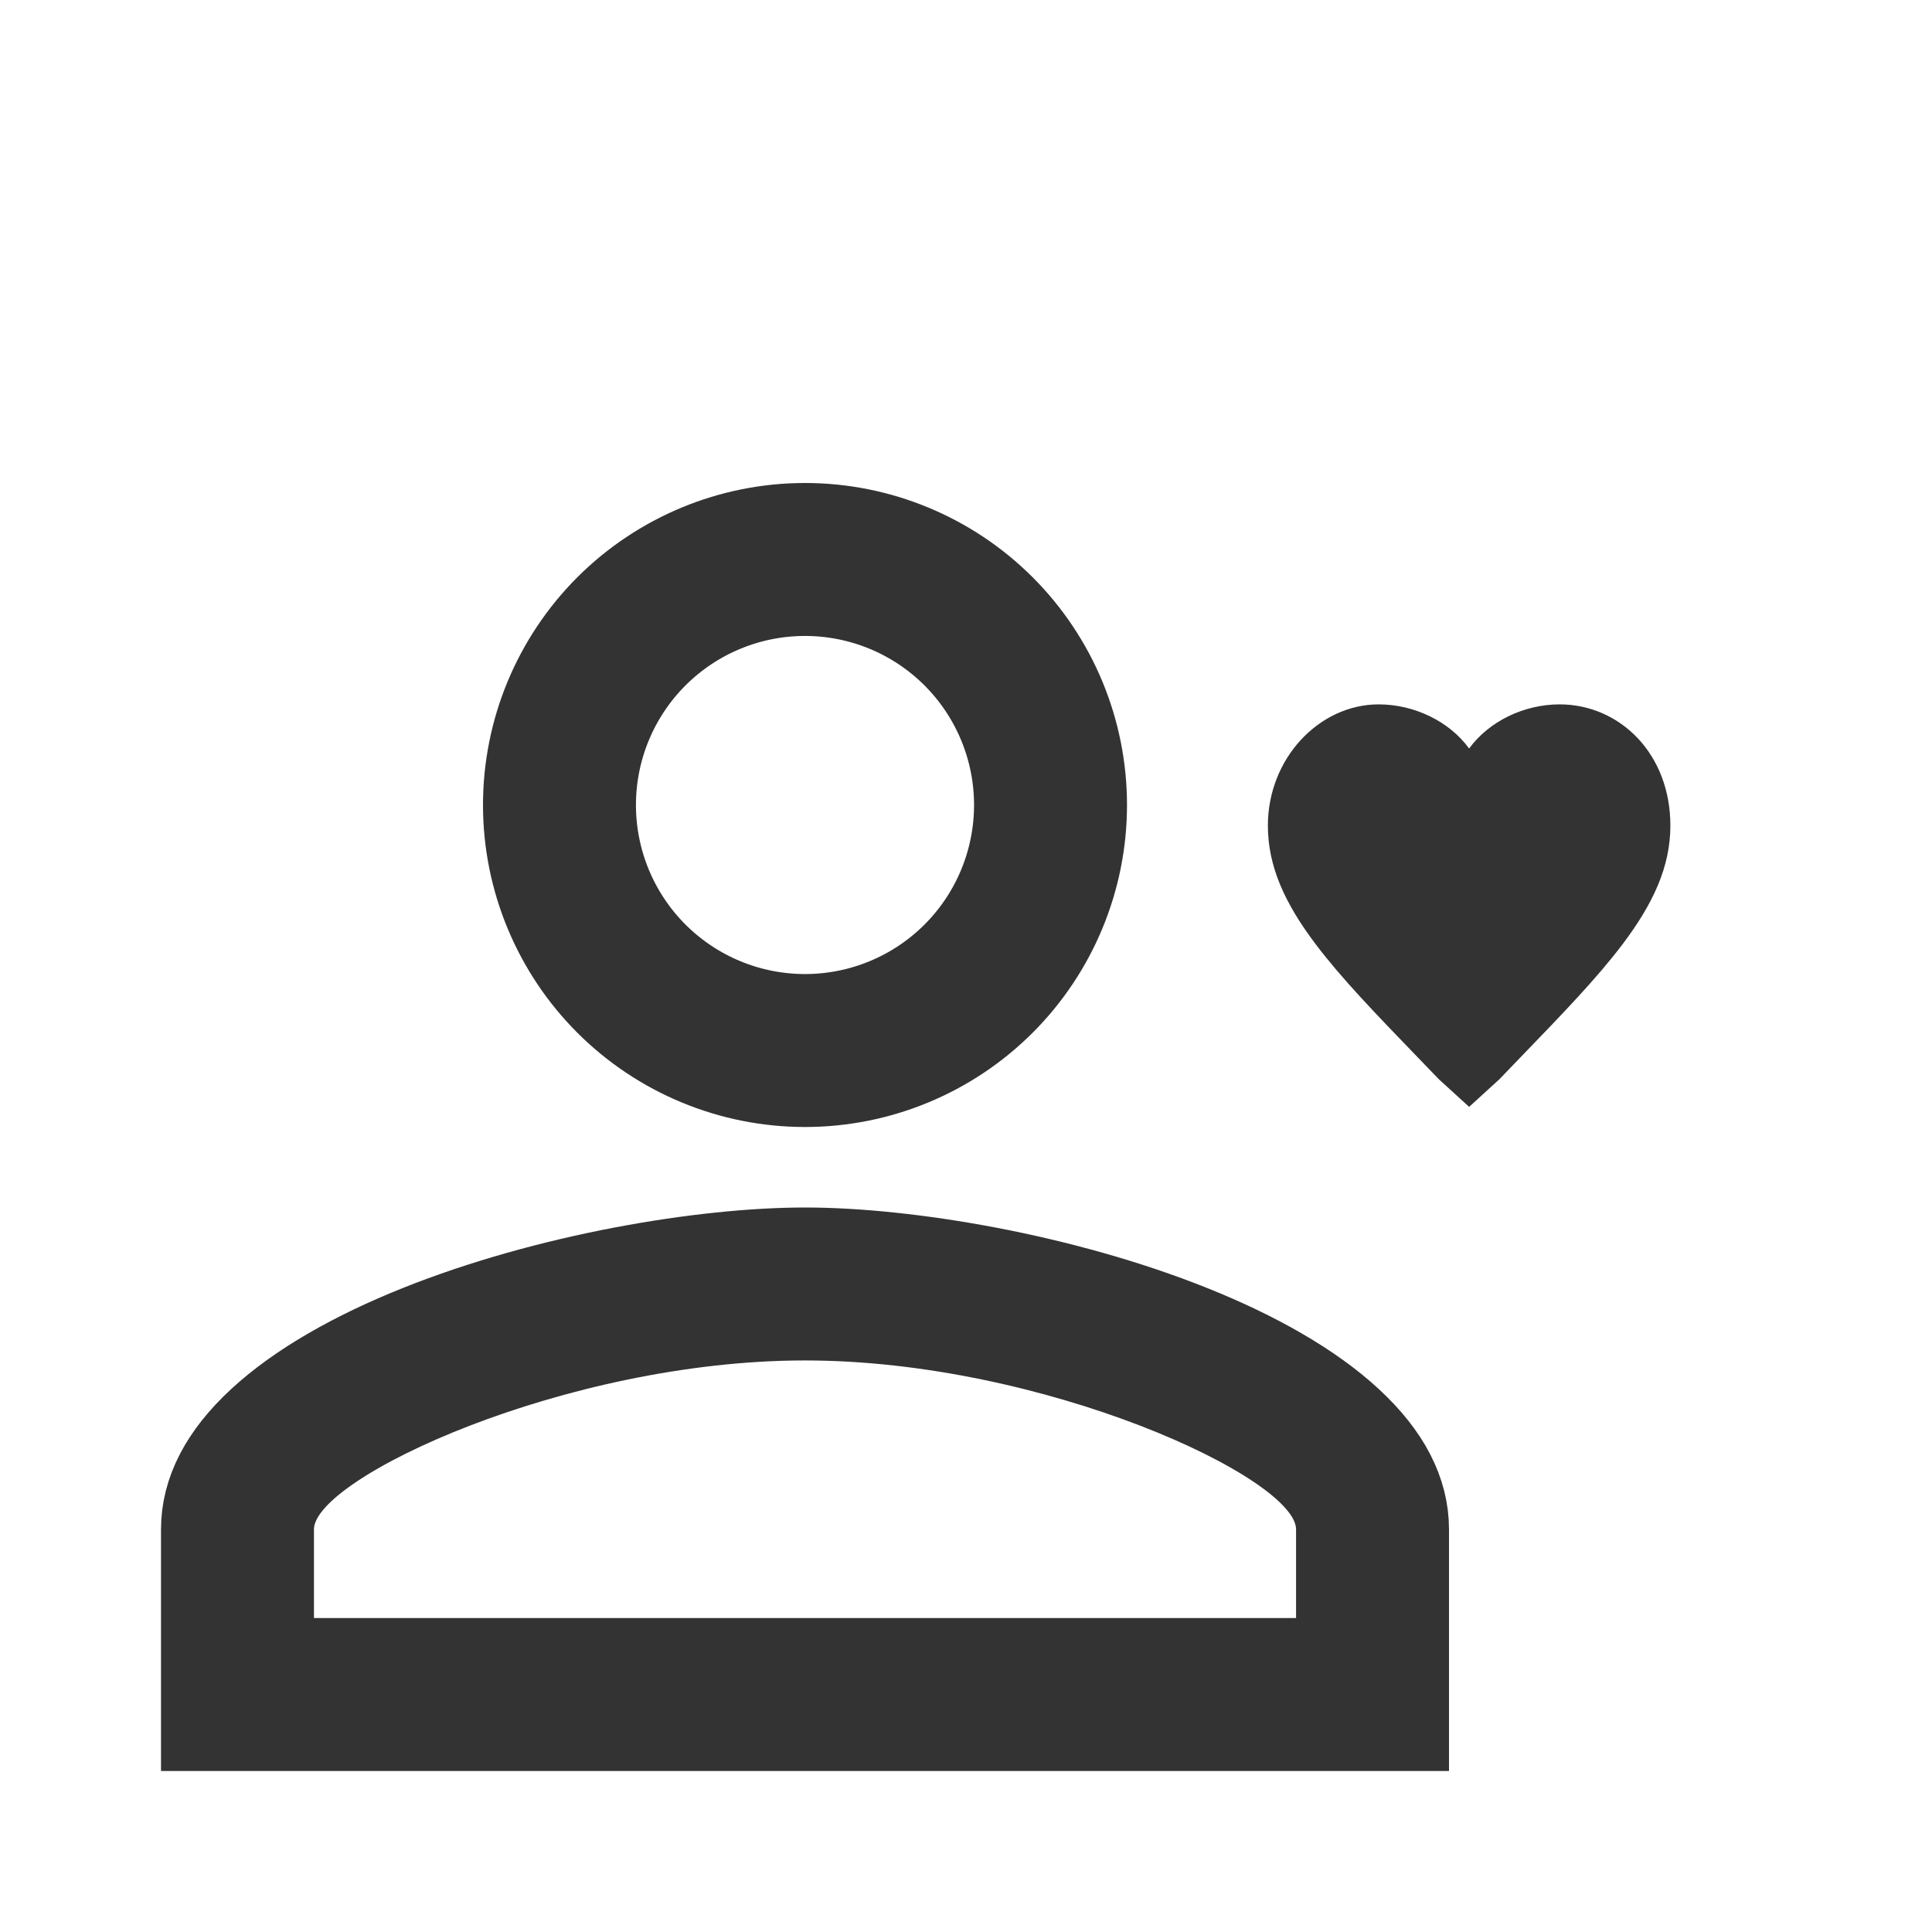 <svg width="48" height="48" viewBox="0 0 48 48"  xmlns="http://www.w3.org/2000/svg">
<g opacity="0.8" filter="url(#filter0_d_3324_20199)">
<path d="M6.8 36.2V37.2H7.8H32.2H33.2V36.2V34C33.2 33.459 32.892 33.036 32.661 32.782C32.403 32.495 32.061 32.224 31.684 31.972C30.925 31.465 29.885 30.949 28.687 30.487C26.291 29.563 23.118 28.8 20 28.8C16.882 28.8 13.709 29.563 11.313 30.487C10.115 30.949 9.075 31.465 8.316 31.972C7.939 32.224 7.597 32.495 7.338 32.782C7.109 33.036 6.8 33.459 6.8 34V36.2ZM20 27C22.545 27 26.419 27.646 29.631 28.933C31.236 29.576 32.613 30.355 33.573 31.241C34.526 32.12 35 33.037 35 34V39H5V34C5 33.037 5.474 32.12 6.427 31.241C7.387 30.355 8.764 29.576 10.369 28.933C13.581 27.646 17.455 27 20 27ZM20 9C21.857 9 23.637 9.738 24.95 11.05C26.262 12.363 27 14.143 27 16C27 17.857 26.262 19.637 24.95 20.95C23.637 22.262 21.857 23 20 23C18.143 23 16.363 22.262 15.05 20.95C13.738 19.637 13 17.857 13 16C13 14.143 13.738 12.363 15.05 11.05C16.363 9.738 18.143 9 20 9ZM20 10.8C18.621 10.8 17.298 11.348 16.323 12.323C15.348 13.298 14.8 14.621 14.8 16C14.8 17.379 15.348 18.702 16.323 19.677C17.298 20.652 18.621 21.2 20 21.2C21.379 21.2 22.702 20.652 23.677 19.677C24.652 18.702 25.2 17.379 25.2 16C25.2 14.621 24.652 13.298 23.677 12.323C22.702 11.348 21.379 10.8 20 10.8Z" stroke="black" stroke-width="2"/>
<path d="M37.449 21.888C37.272 22.072 37.089 22.261 36.901 22.457L36.5 22.823L36.099 22.457C35.911 22.261 35.728 22.072 35.55 21.888C34.539 20.84 33.703 19.974 33.087 19.158C32.367 18.205 32 17.386 32 16.514C32 15.102 33.068 14 34.25 14C34.981 14 35.699 14.347 36.096 14.891L36.5 15.444L36.904 14.891C37.301 14.347 38.019 14 38.75 14C39.946 14 41 14.98 41 16.514C41 17.386 40.633 18.205 39.913 19.158C39.297 19.974 38.461 20.84 37.449 21.888Z" stroke="black"/>
</g>
<defs>
<filter id="filter0_d_3324_20199" x="-4" y="0" width="56" height="56" filterUnits="userSpaceOnUse" color-interpolation-filters="sRGB">
<feFlood flood-opacity="0" result="BackgroundImageFix"/>
<feColorMatrix in="SourceAlpha" type="matrix" values="0 0 0 0 0 0 0 0 0 0 0 0 0 0 0 0 0 0 127 0" result="hardAlpha"/>
<feOffset dy="4"/>
<feGaussianBlur stdDeviation="2"/>
<feComposite in2="hardAlpha" operator="out"/>
<feColorMatrix type="matrix" values="0 0 0 0 0 0 0 0 0 0 0 0 0 0 0 0 0 0 0.25 0"/>
<feBlend mode="normal" in2="BackgroundImageFix" result="effect1_dropShadow_3324_20199"/>
<feBlend mode="normal" in="SourceGraphic" in2="effect1_dropShadow_3324_20199" result="shape"/>
</filter>
</defs>
</svg>
